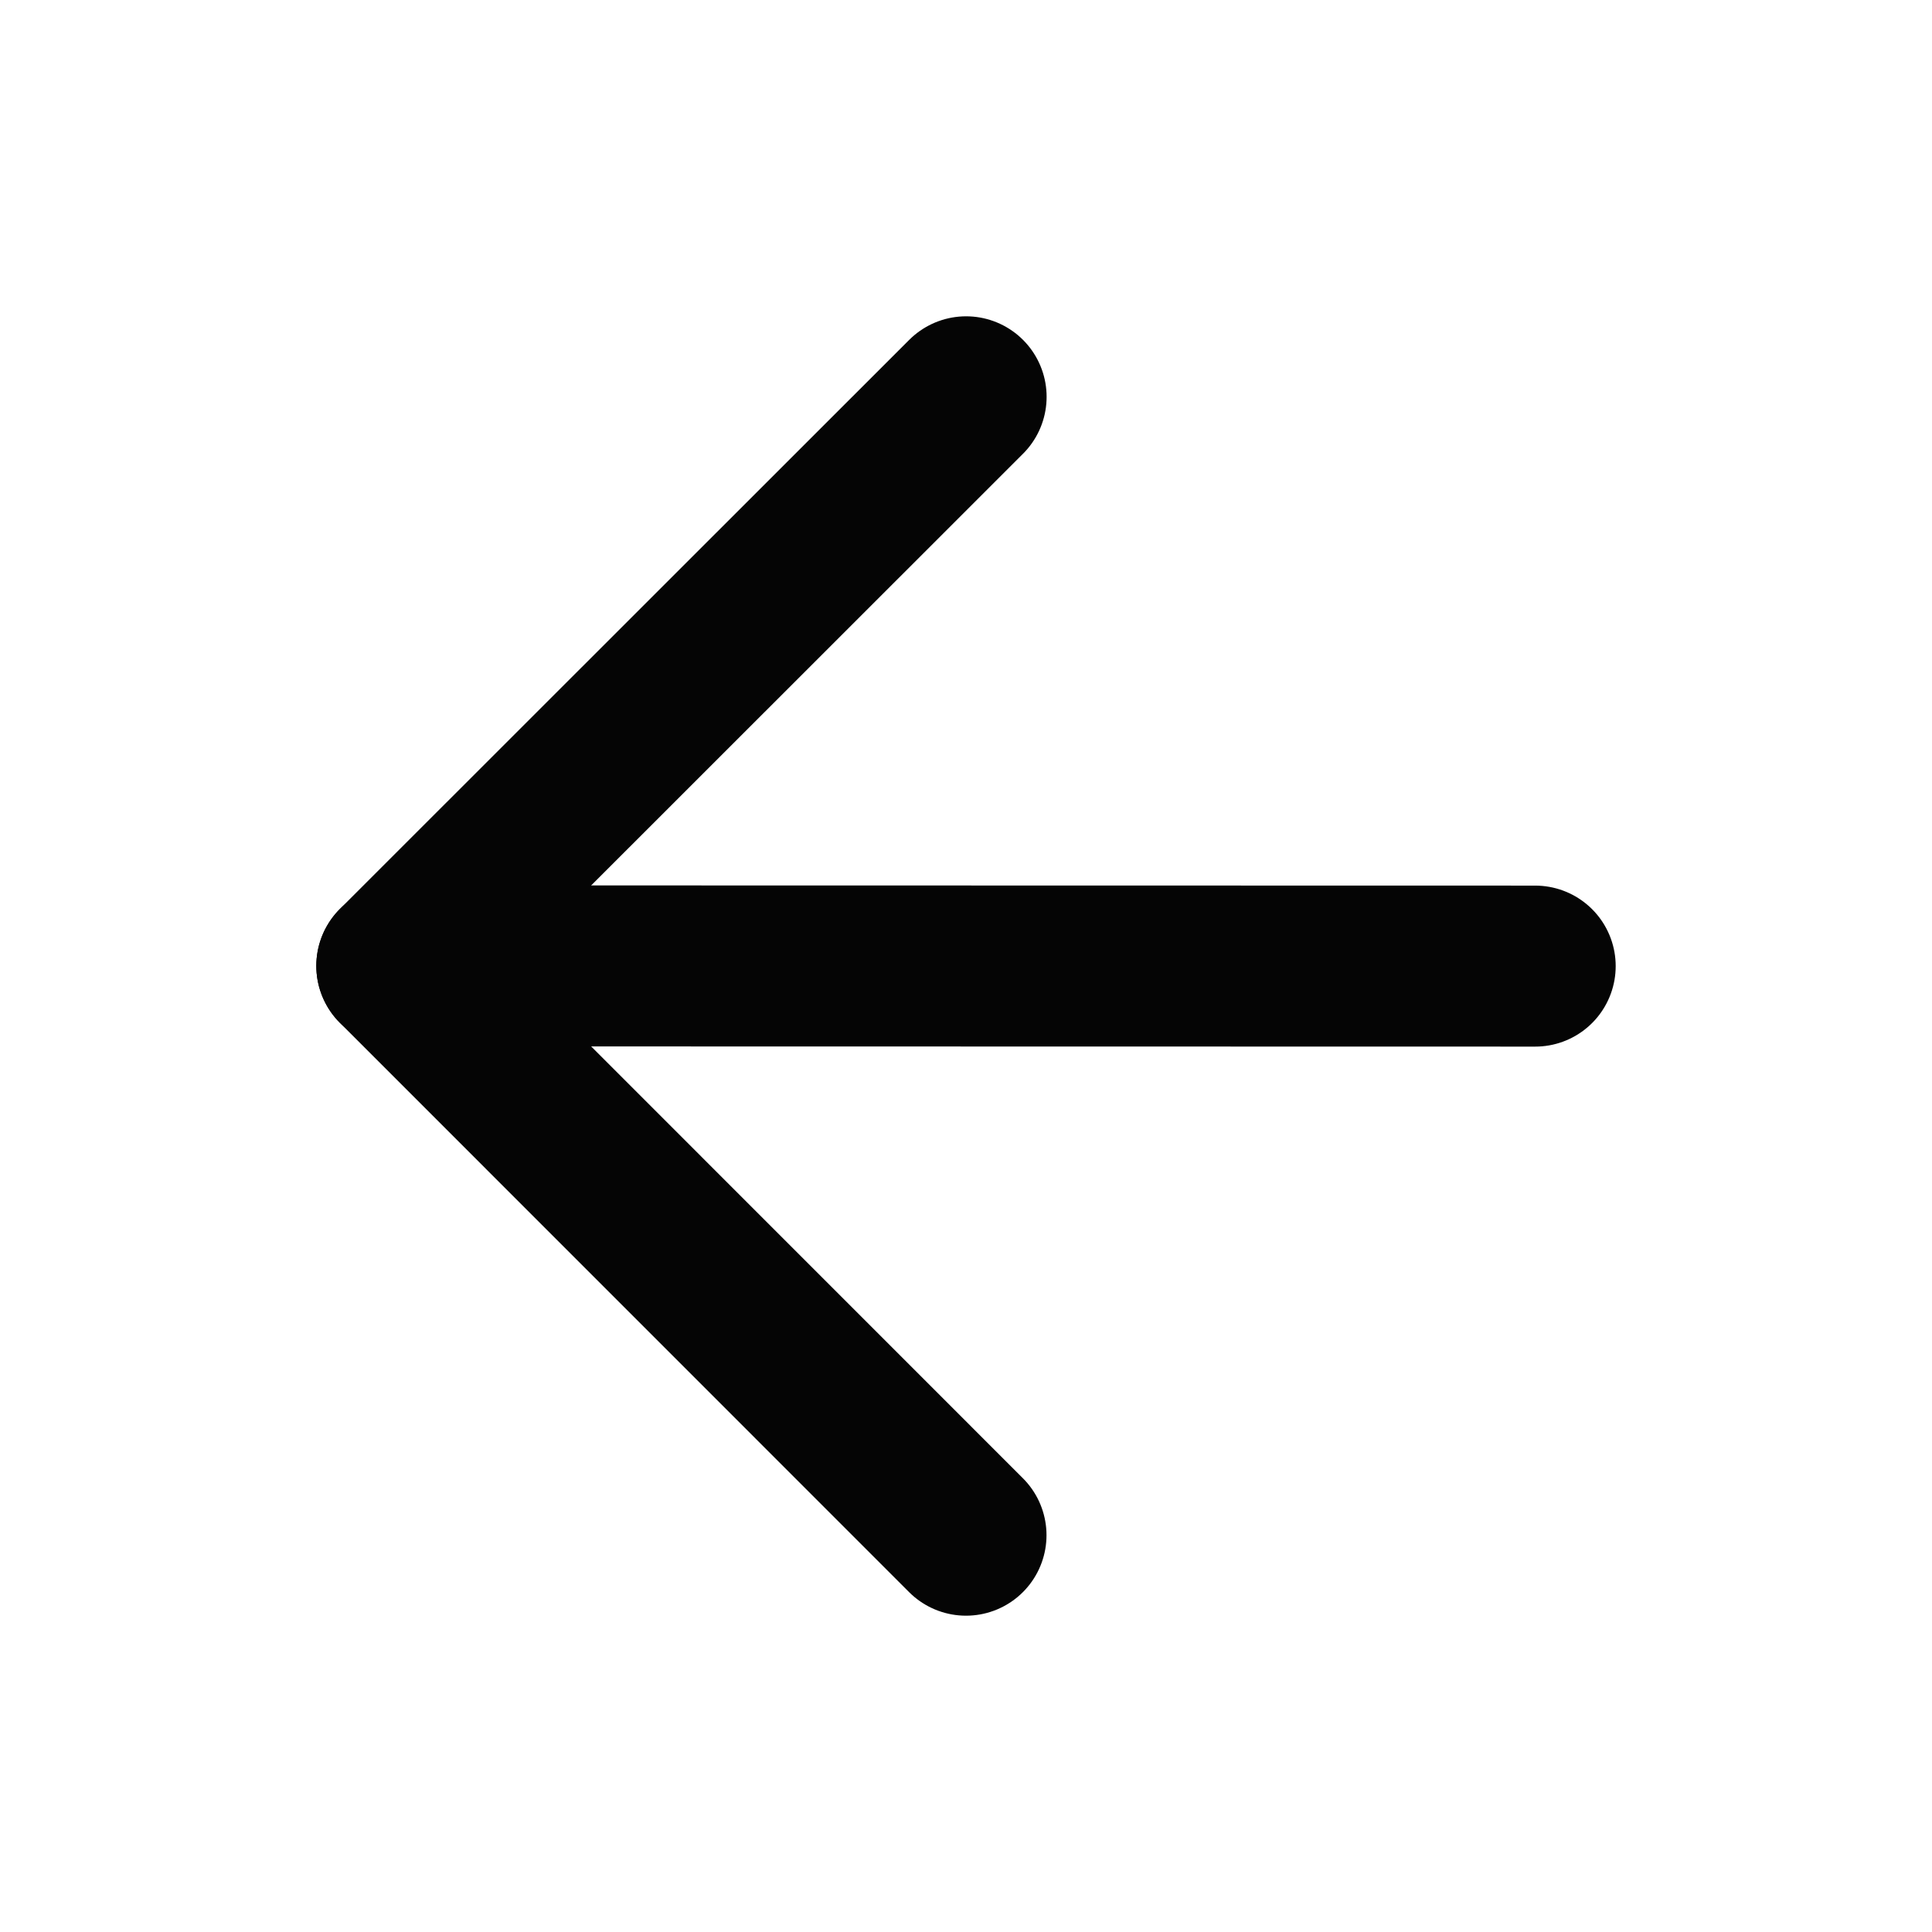 <svg xmlns="http://www.w3.org/2000/svg" width="18" height="18" viewBox="0 0 18 18" fill="none">
    <path d="M14.303 9.001L3.697 8.999" stroke="#050505" stroke-width="1.5"
        stroke-linecap="round" stroke-linejoin="round" />
    <path d="M9 14.303L3.697 8.999L9.001 3.697" stroke="#050505" stroke-width="1.5"
        stroke-linecap="round" stroke-linejoin="round" />
</svg>
